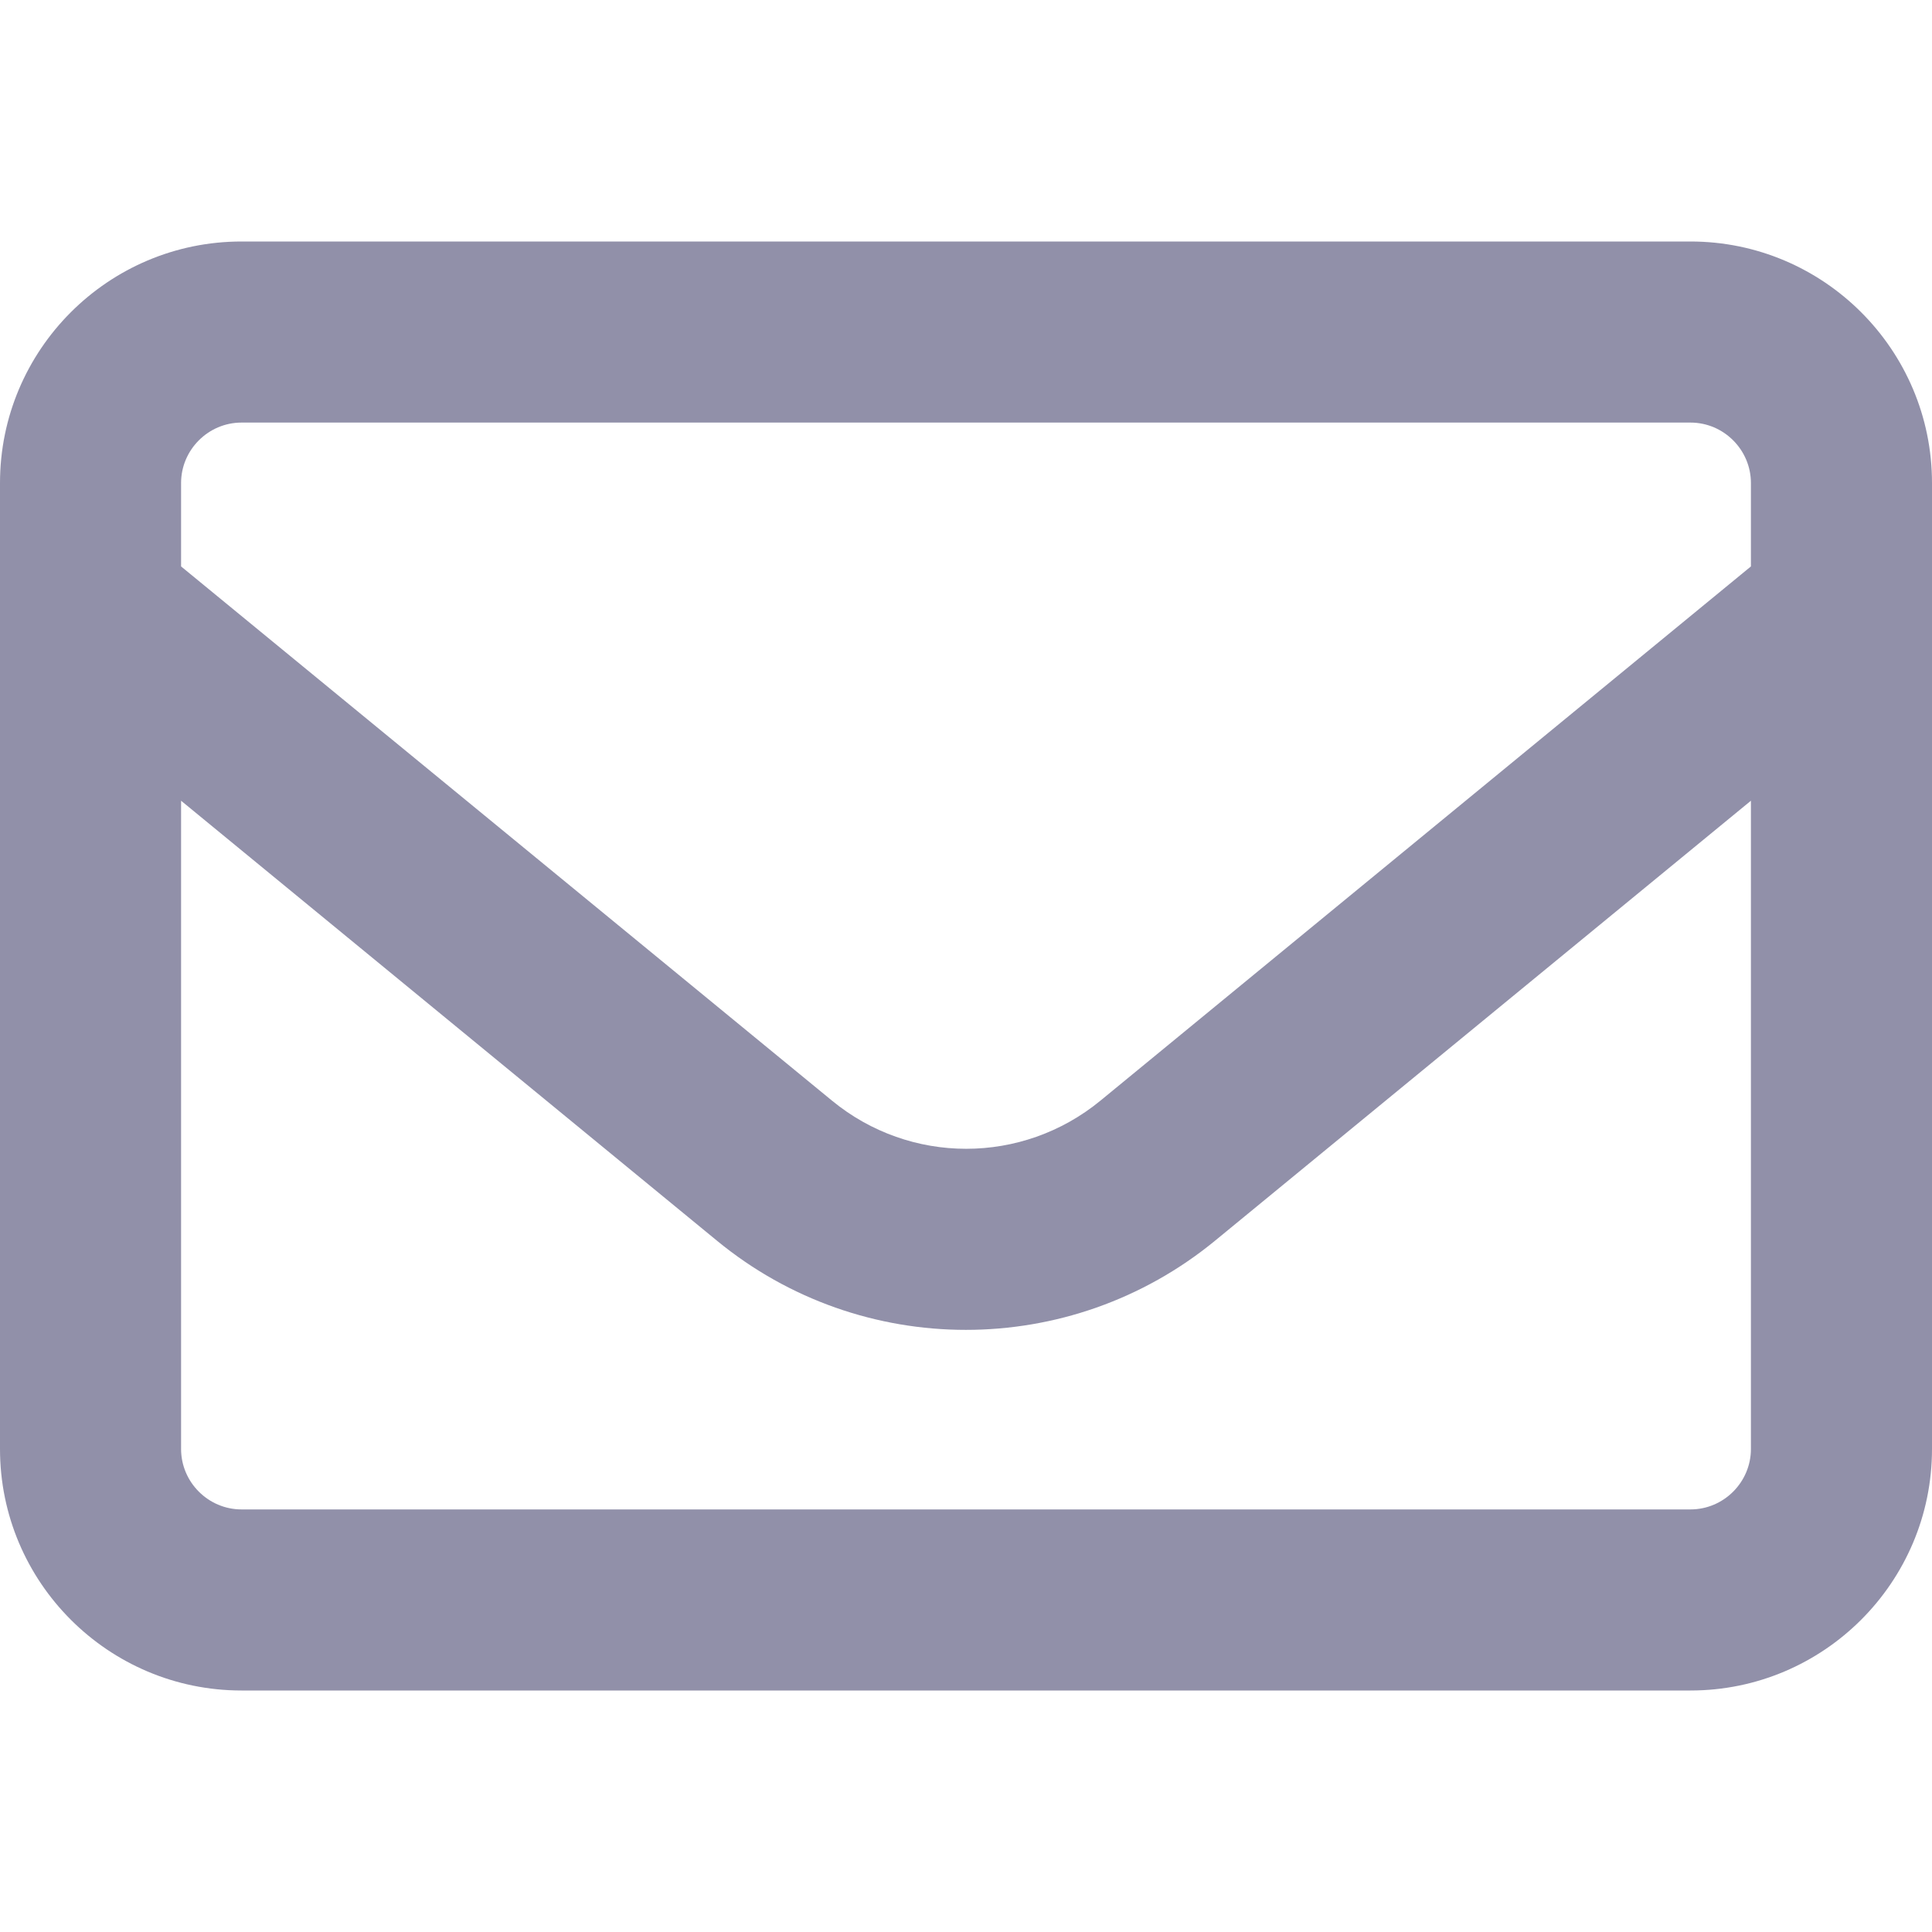 <svg width="22" height="22" viewBox="0 0 22 22" fill="none" xmlns="http://www.w3.org/2000/svg">
<path d="M2.75 4.812C2.372 4.812 2.062 5.122 2.062 5.5V6.45L9.475 12.534C10.364 13.264 11.64 13.264 12.53 12.534L19.938 6.45V5.5C19.938 5.122 19.628 4.812 19.25 4.812H2.75ZM2.062 9.118V16.5C2.062 16.878 2.372 17.188 2.75 17.188H19.25C19.628 17.188 19.938 16.878 19.938 16.5V9.118L13.836 14.128C12.186 15.482 9.81 15.482 8.164 14.128L2.062 9.118ZM0 5.5C0 3.983 1.233 2.75 2.75 2.75H19.25C20.767 2.75 22 3.983 22 5.5V16.5C22 18.017 20.767 19.25 19.25 19.25H2.75C1.233 19.25 0 18.017 0 16.5V5.5Z" fill="#242254" fill-opacity="0.5"/>
</svg>
